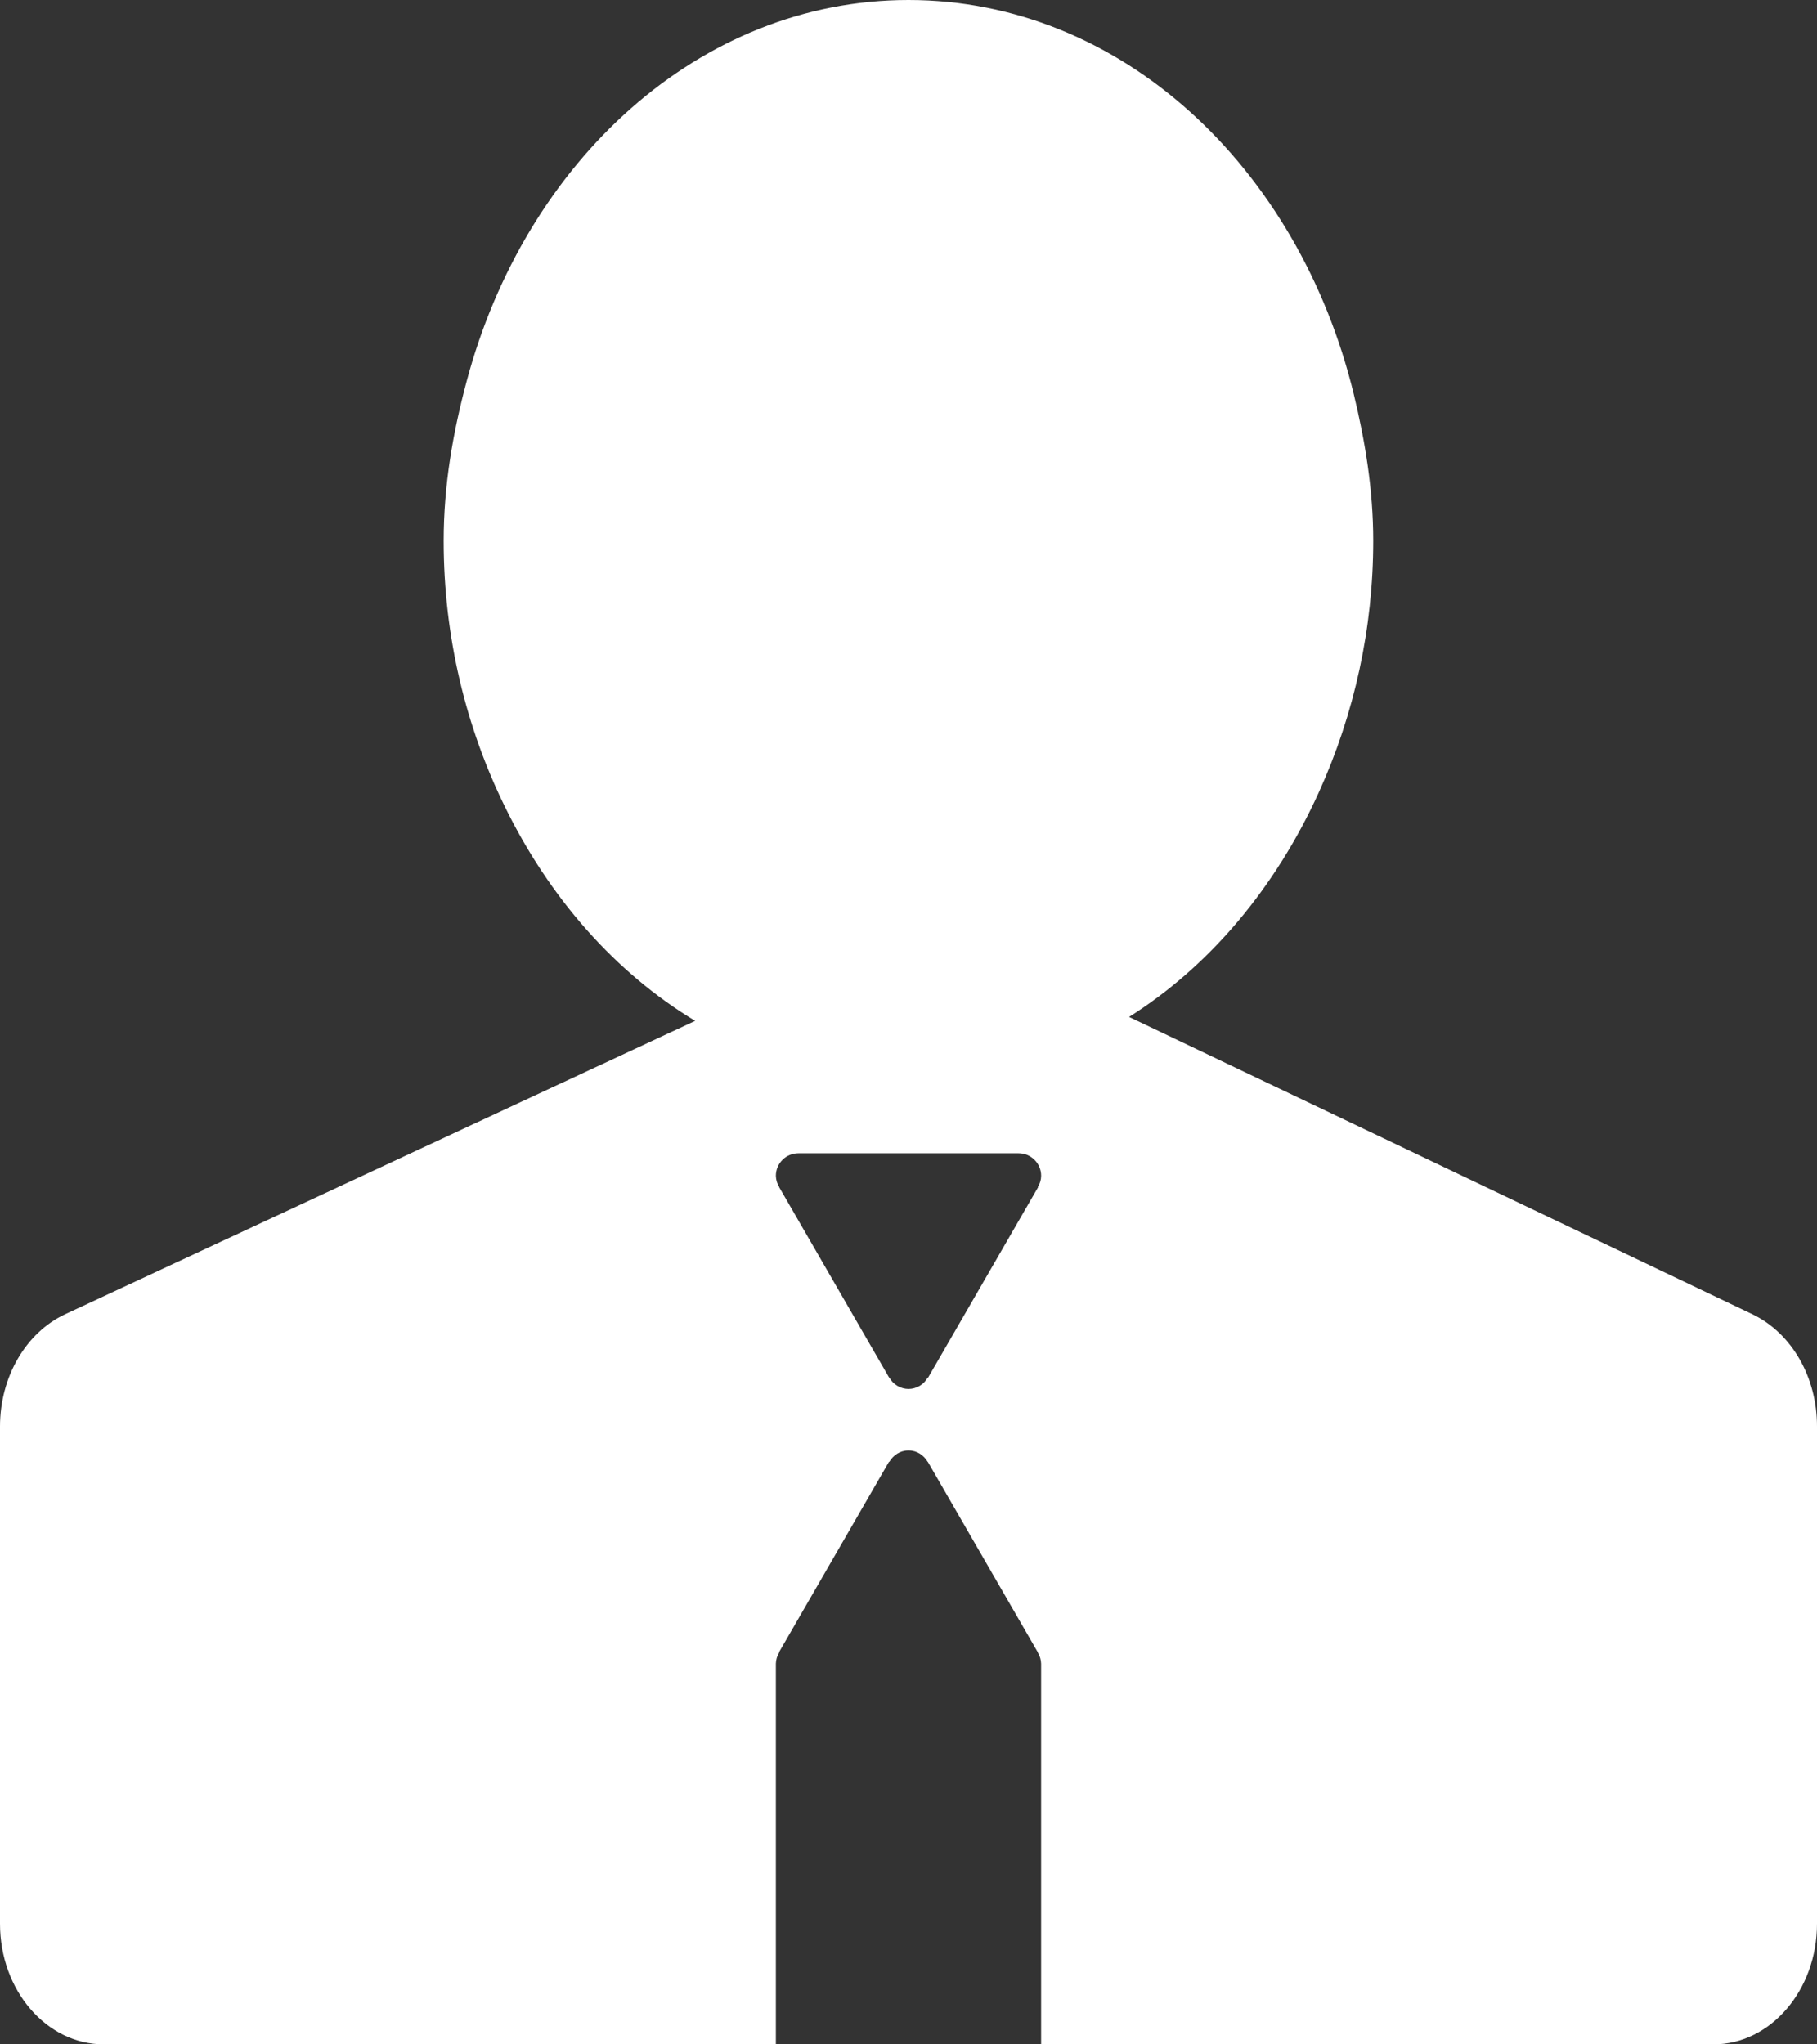 <svg width="56" height="63" viewBox="0 0 56 63" fill="none" xmlns="http://www.w3.org/2000/svg">
<rect x="0" y="0" width="56" height="63" fill="#333333" stroke="none"/>
<path d="M54.019 40.505L40.511 34.062L34.798 31.338C37.293 29.766 39.319 27.341 40.645 24.42C41.751 21.985 42.323 19.341 42.323 16.666C42.323 15.091 42.073 13.594 41.724 12.15C40.025 5.154 34.56 0 28 0C21.564 0 16.182 4.97 14.377 11.768C13.961 13.327 13.674 14.948 13.674 16.666C13.674 19.65 14.371 22.431 15.556 24.85C16.925 27.657 18.954 29.971 21.425 31.459L15.954 34.005L2.007 40.5C0.796 41.067 0 42.434 0 43.959V59.281C0 61.335 1.431 62.999 3.198 62.999H23.912V51.268C23.915 51.147 23.95 51.029 24.015 50.926L24.006 50.921L27.399 45.046L27.407 45.051C27.528 44.844 27.743 44.697 28 44.697C28.257 44.697 28.472 44.843 28.593 45.051L28.596 45.048L28.627 45.103C28.631 45.111 28.637 45.118 28.641 45.127L31.989 50.924L31.985 50.926C32.049 51.029 32.084 51.147 32.087 51.269V63H52.801C54.568 63 56 61.335 56 59.282V43.959C56.003 42.439 55.219 41.086 54.019 40.505ZM31.987 36.577L31.996 36.582L28.602 42.457L28.593 42.452C28.535 42.557 28.449 42.646 28.345 42.708C28.241 42.77 28.122 42.803 28.001 42.804C27.88 42.803 27.761 42.77 27.657 42.708C27.553 42.646 27.467 42.557 27.408 42.452L27.404 42.454L27.369 42.395C27.367 42.389 27.362 42.383 27.359 42.377L24.011 36.579L24.015 36.577C23.95 36.474 23.915 36.355 23.912 36.234C23.912 35.85 24.223 35.539 24.607 35.539H31.393C31.777 35.539 32.088 35.85 32.088 36.234C32.087 36.355 32.052 36.474 31.987 36.577Z" fill="white"/>
</svg>

